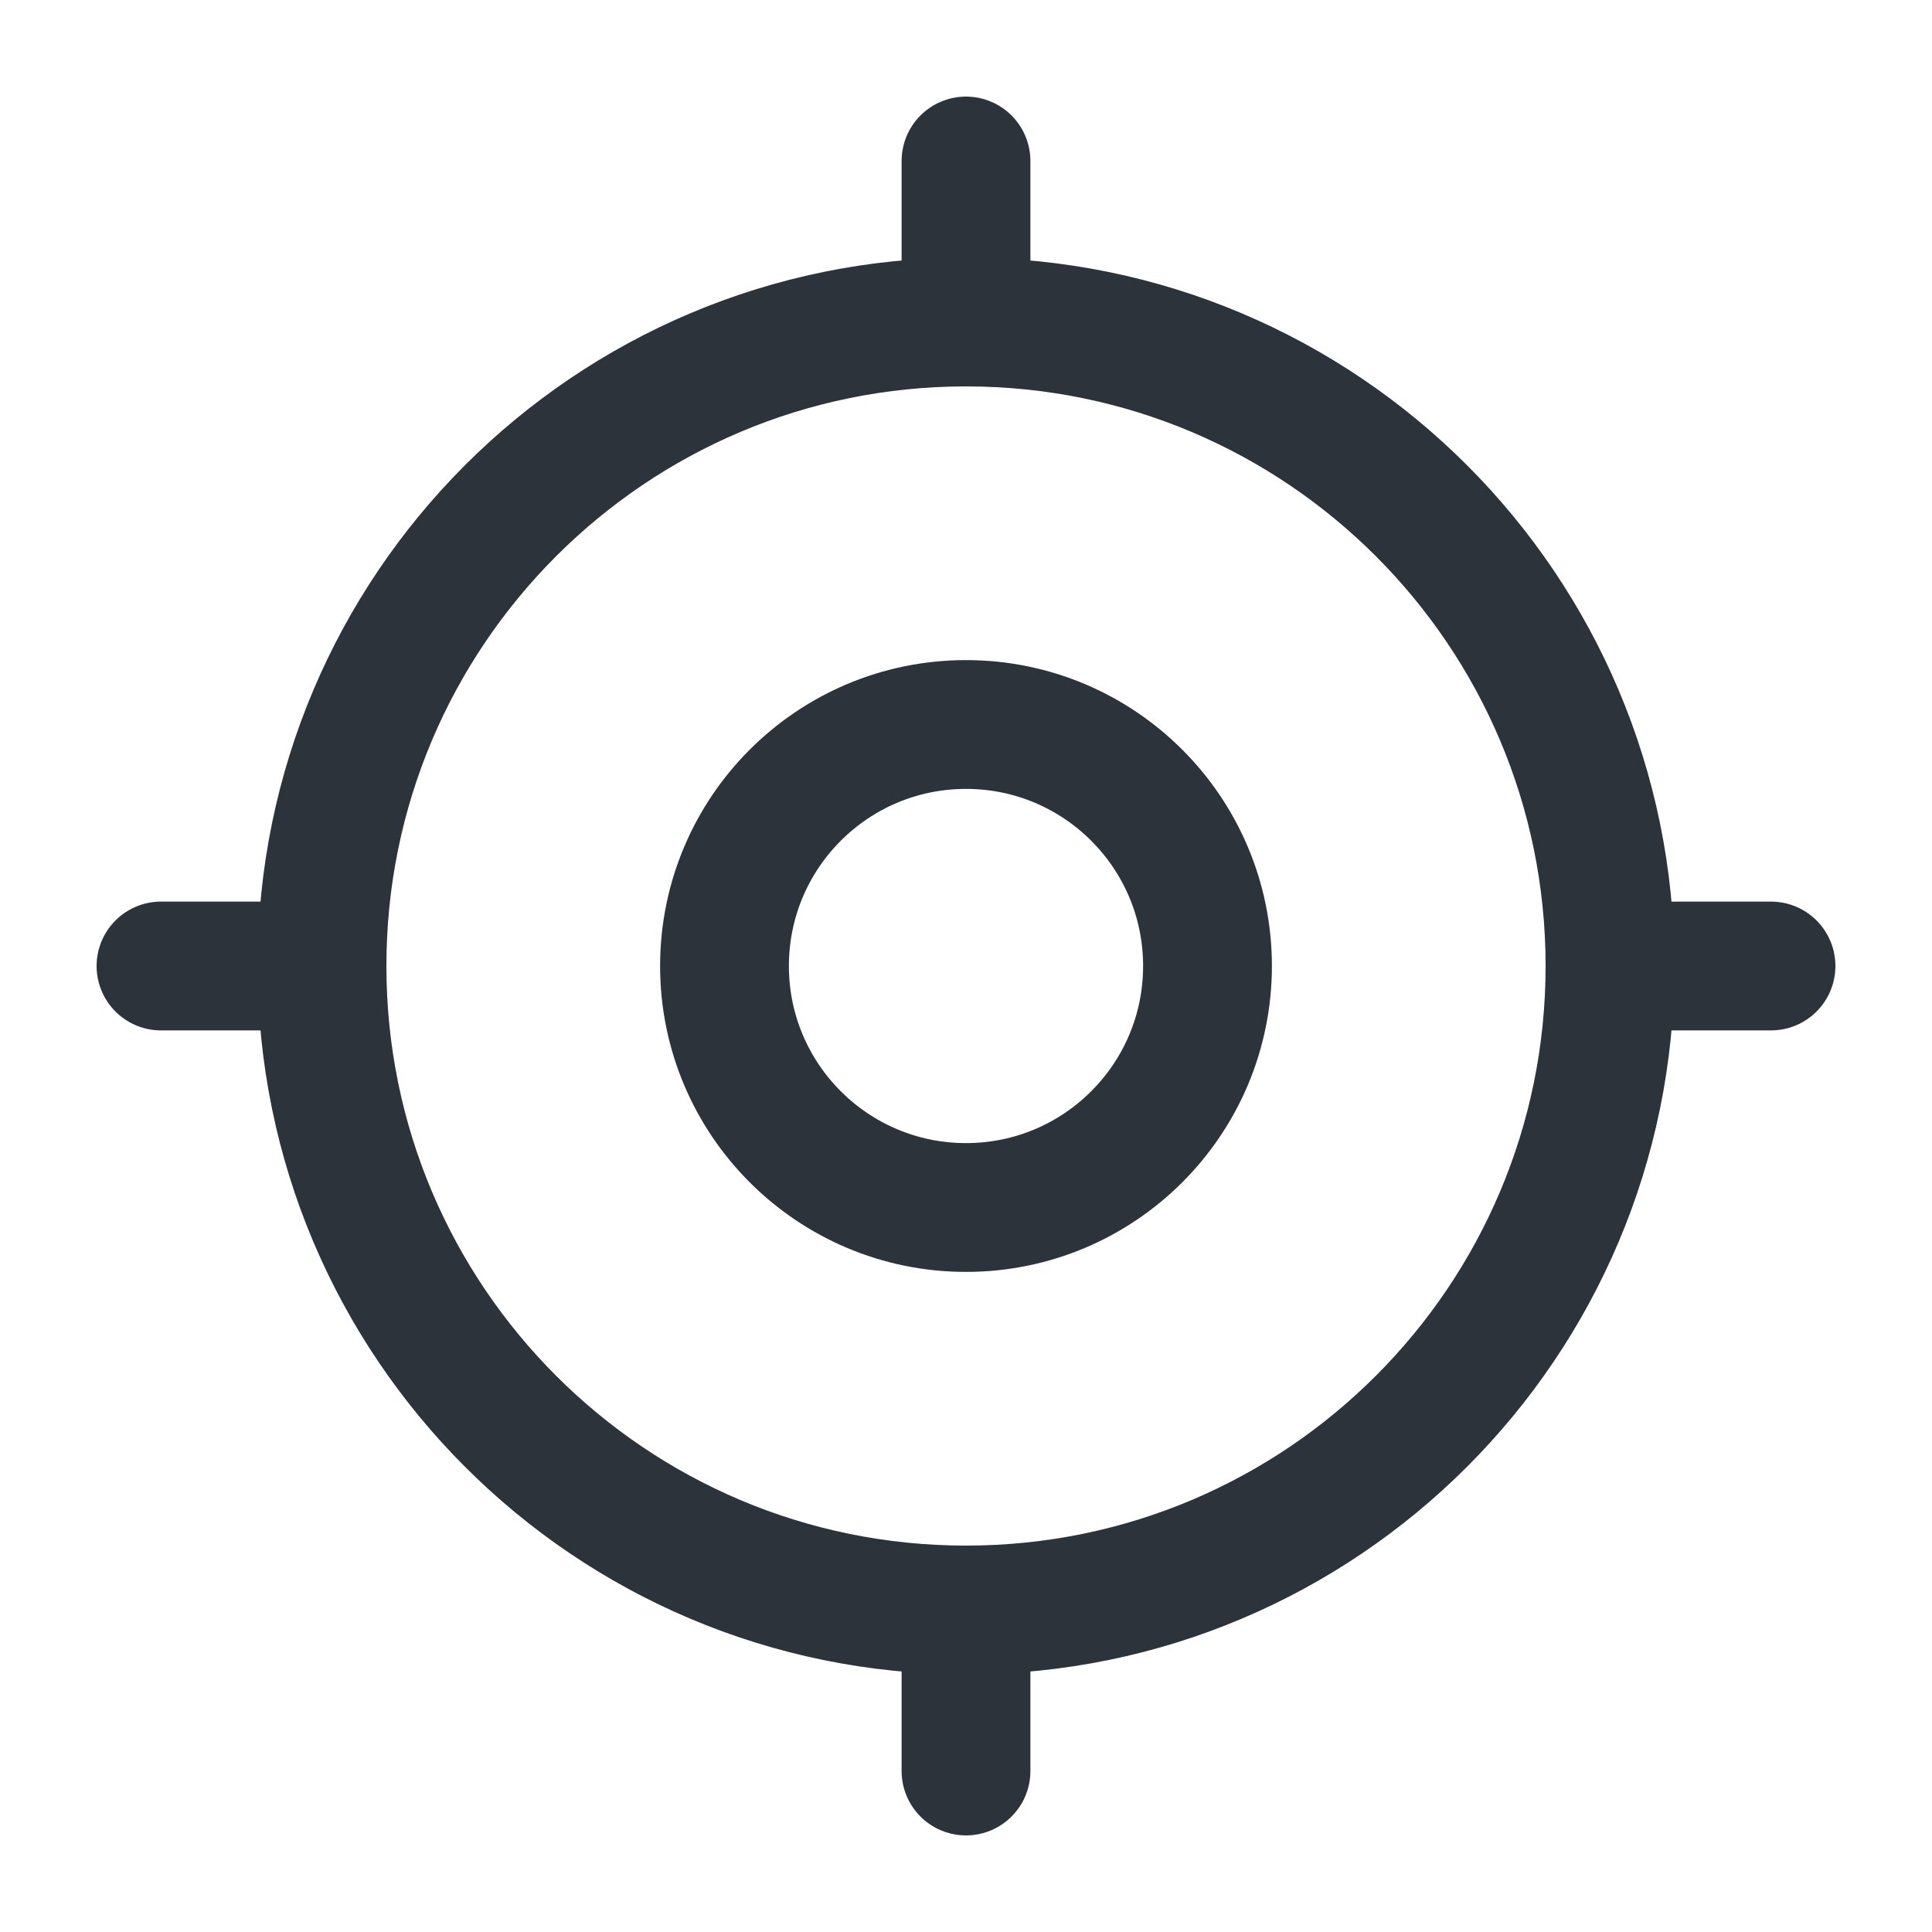 <svg width="24" height="24" viewBox="0 0 24 24" fill="none" xmlns="http://www.w3.org/2000/svg">
<path d="M20 12C20 16.418 16.418 20 12 20M20 12C20 7.582 16.418 4 12 4M20 12H22M12 20C7.582 20 4 16.418 4 12M12 20V22M4 12C4 7.582 7.582 4 12 4M4 12H2M12 4V2M15 12C15 13.657 13.657 15 12 15C10.343 15 9 13.657 9 12C9 10.343 10.343 9 12 9C13.657 9 15 10.343 15 12Z" stroke="#2C333A" stroke-width="1.6" stroke-linecap="round" stroke-linejoin="round"/>
</svg>
